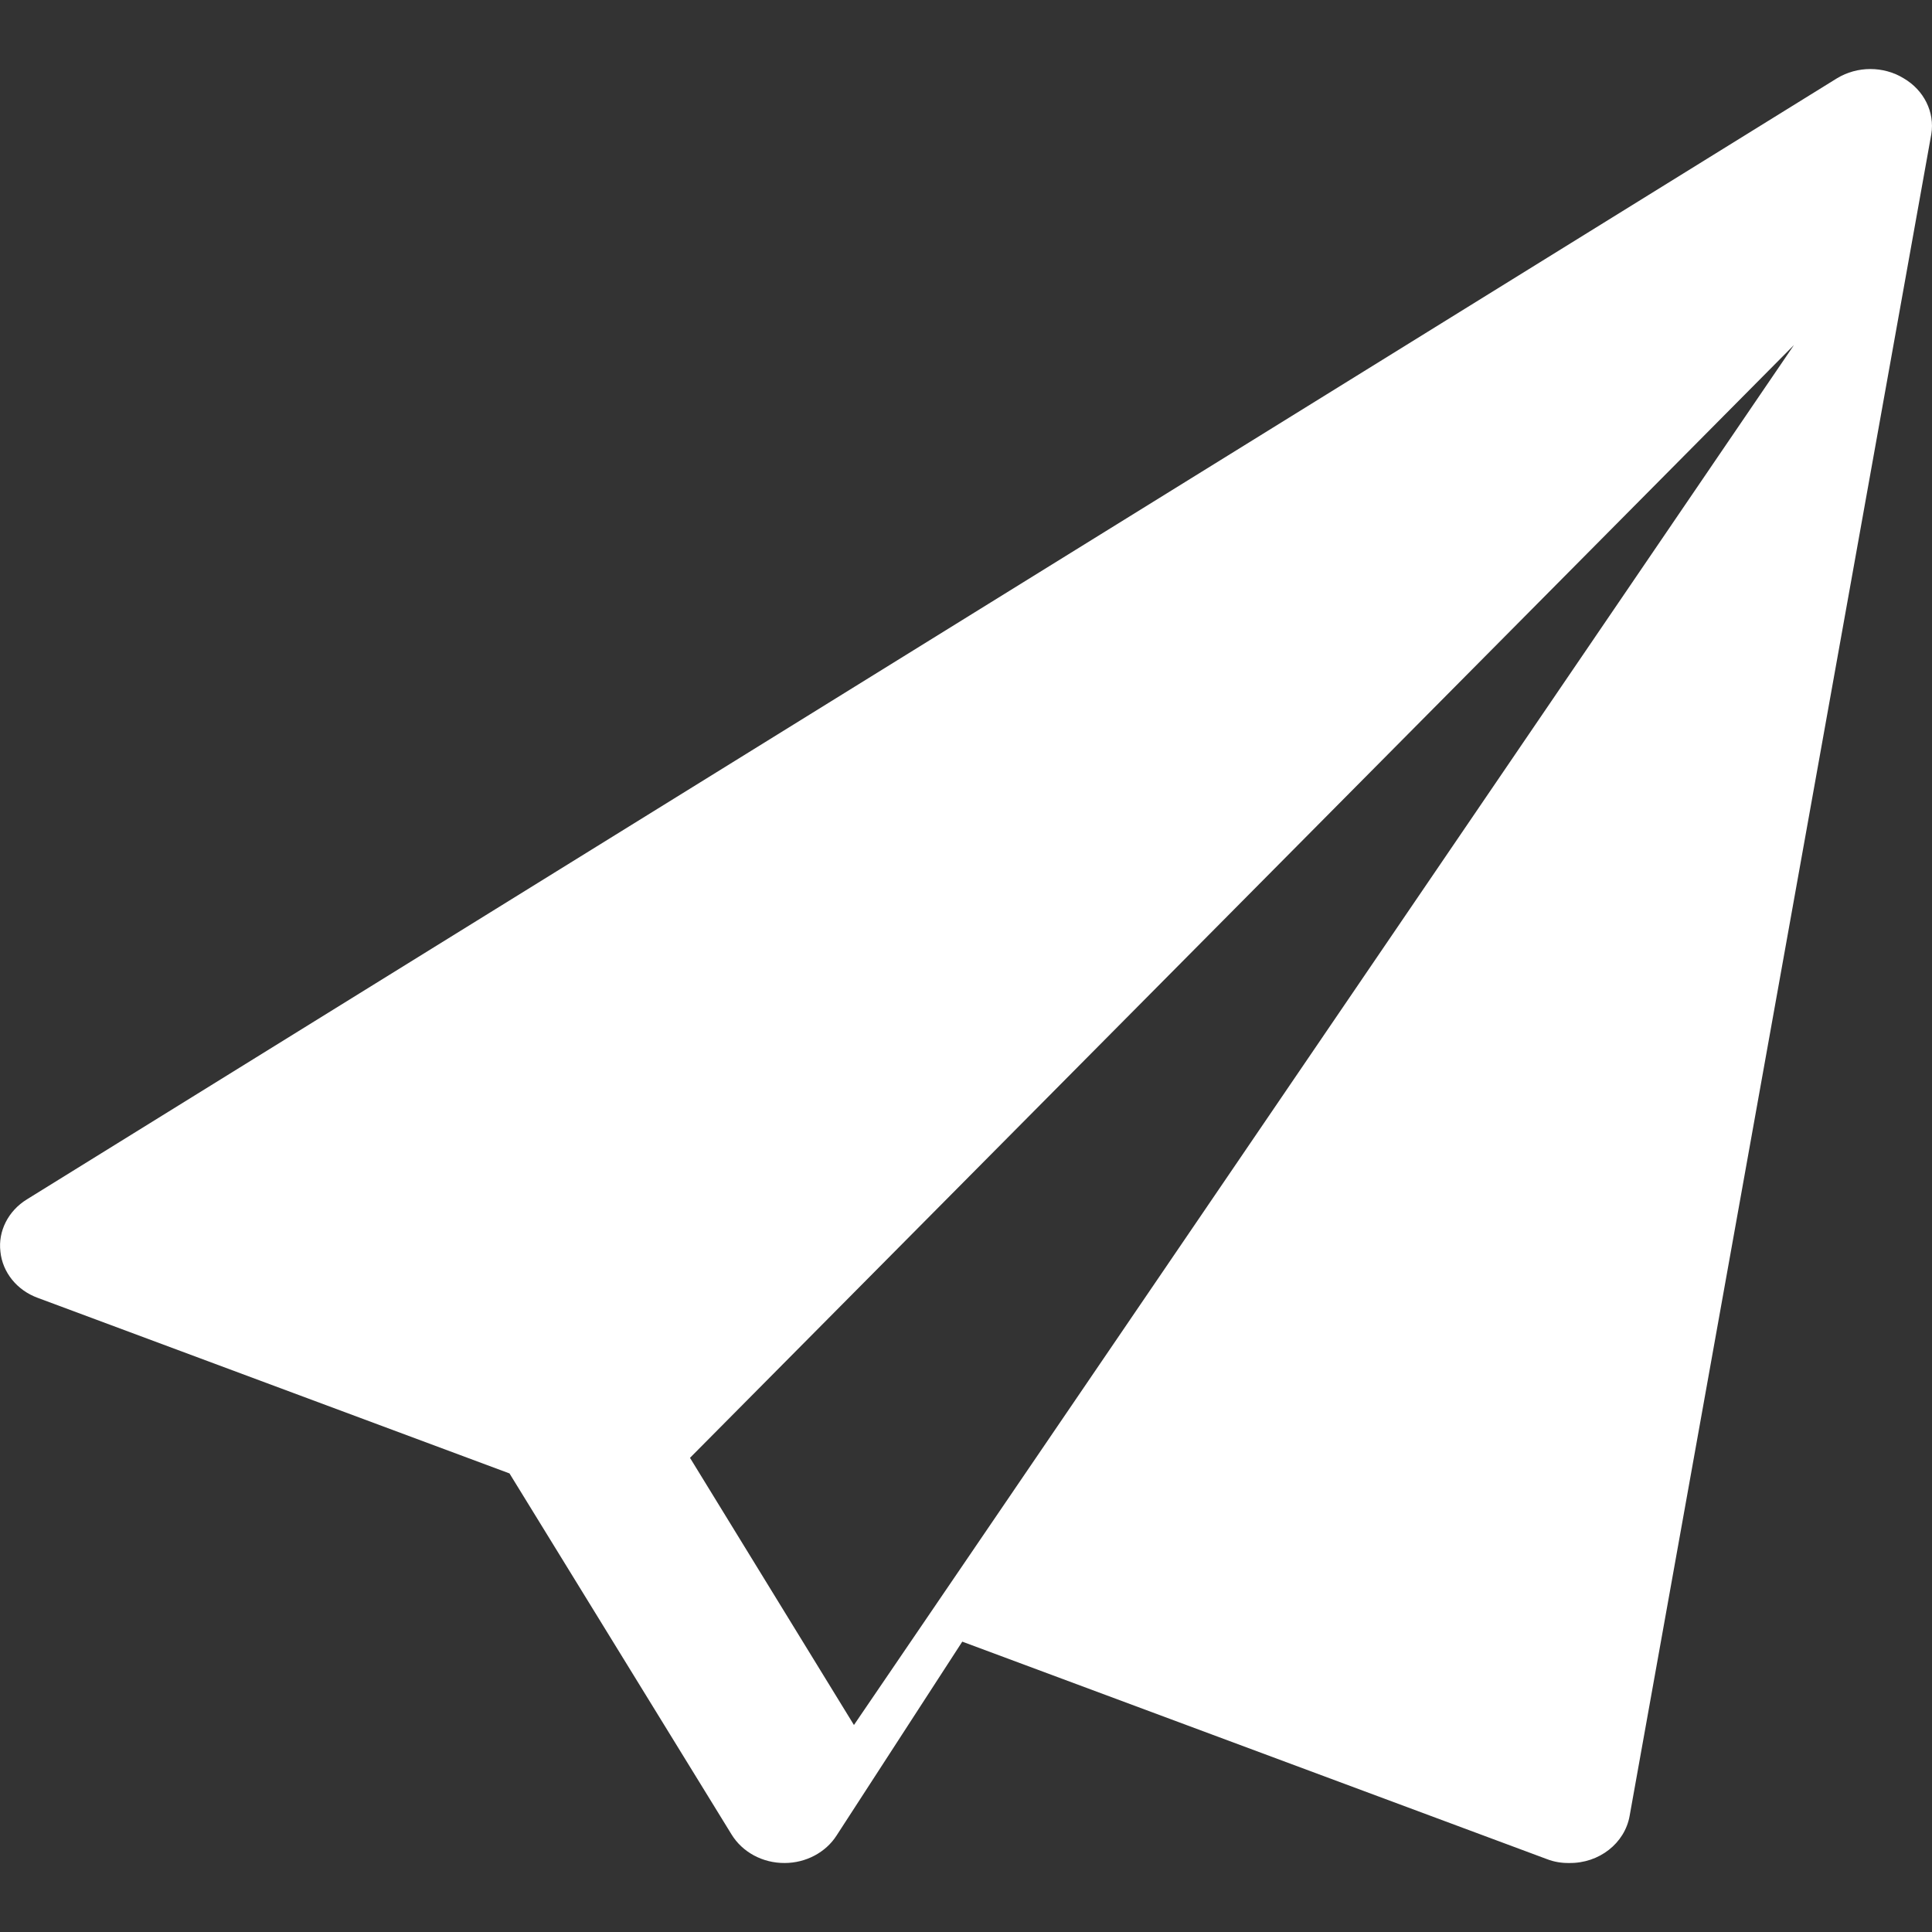<?xml version="1.0" encoding="UTF-8"?>
<svg width="14px" height="14px" viewBox="0 0 14 14" version="1.1" xmlns="http://www.w3.org/2000/svg" xmlns:xlink="http://www.w3.org/1999/xlink">
    <rect x="0" y="0" width="14" height="14" fill="#333333" stroke="none"/>
    <title>提交</title>
    <g id="表单管理" stroke="none" stroke-width="1" fill="none" fill-rule="evenodd">
        <g id="表单详情-退回修改" transform="translate(-1256, -78)" fill="#FFFFFF" fill-rule="nonzero">
            <g id="编组-10备份-3" transform="translate(1240, 69)">
                <g id="保存" transform="translate(16, 9)">
                    <g id="发送-提交" transform="translate(0, 0.5)">
                        <path d="M13.794,0.067 C13.648,-0.022 13.459,-0.022 13.312,0.067 L0.195,8.191 C0.06,8.274 -0.015,8.421 0.003,8.57 C0.018,8.72 0.123,8.85 0.274,8.905 L3.692,10.177 L5.301,12.793 C5.38,12.922 5.527,13.001 5.686,13 C5.84,13 5.984,12.923 6.062,12.801 L6.973,11.396 L11.21,12.972 C11.261,12.992 11.317,13.001 11.371,13 C11.588,13.003 11.774,12.857 11.809,12.658 L13.995,0.472 C14.021,0.313 13.942,0.153 13.794,0.067 Z M6.188,12 L5,10.064 L13,2 L6.188,12 Z" id="形状"></path>
                    </g>
                </g>
            </g>
        </g>
    </g>
</svg>